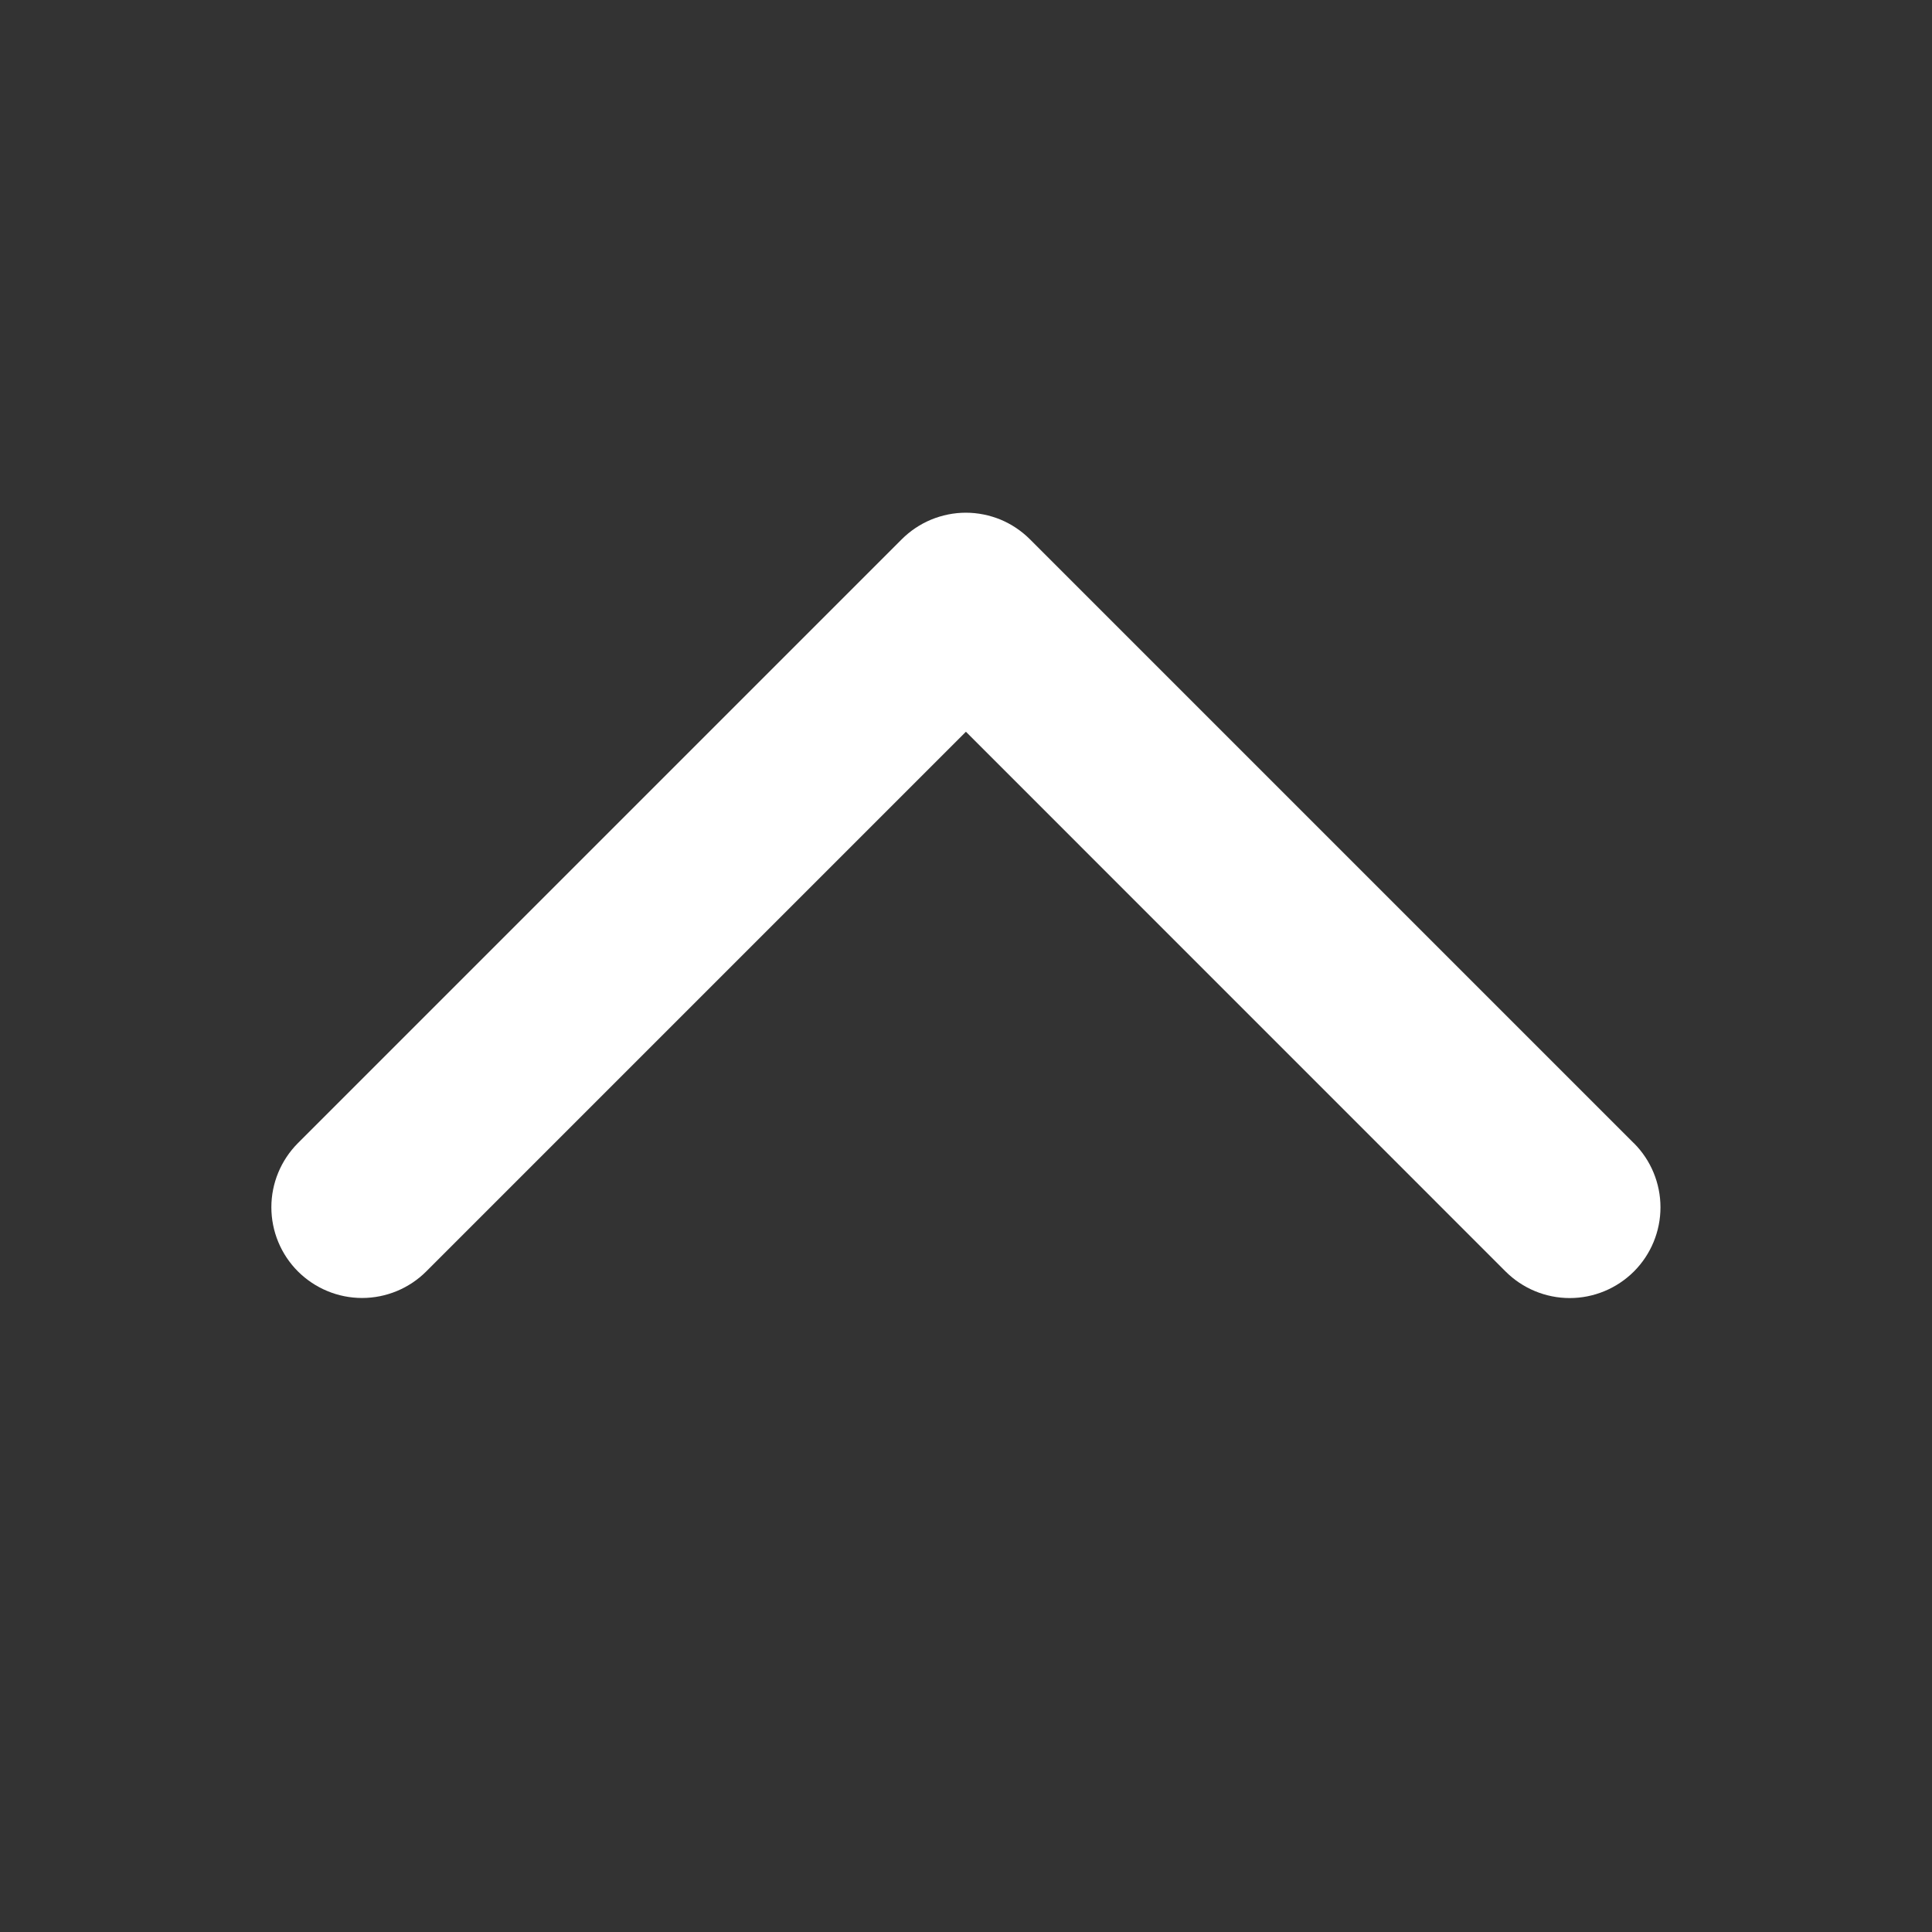 <svg width="24" height="24" viewBox="0 0 24 24" fill="none" xmlns="http://www.w3.org/2000/svg">
<rect x="0" y="0" width="24" height="24" fill="#333333" stroke="none"/>
<path d="M20.295 14.2L12.795 6.7C12.69 6.595 12.566 6.512 12.43 6.455C12.293 6.399 12.146 6.369 11.998 6.369C11.85 6.369 11.703 6.399 11.567 6.455C11.43 6.512 11.306 6.595 11.201 6.7L3.701 14.2C3.49 14.412 3.371 14.698 3.371 14.997C3.371 15.296 3.49 15.583 3.701 15.794C3.913 16.005 4.199 16.124 4.498 16.124C4.797 16.124 5.084 16.005 5.295 15.794L11.999 9.09L18.703 15.795C18.914 16.006 19.201 16.125 19.5 16.125C19.799 16.125 20.085 16.006 20.297 15.795C20.508 15.584 20.627 15.297 20.627 14.998C20.627 14.699 20.508 14.412 20.297 14.201L20.295 14.2Z" fill="white"/>
</svg>

